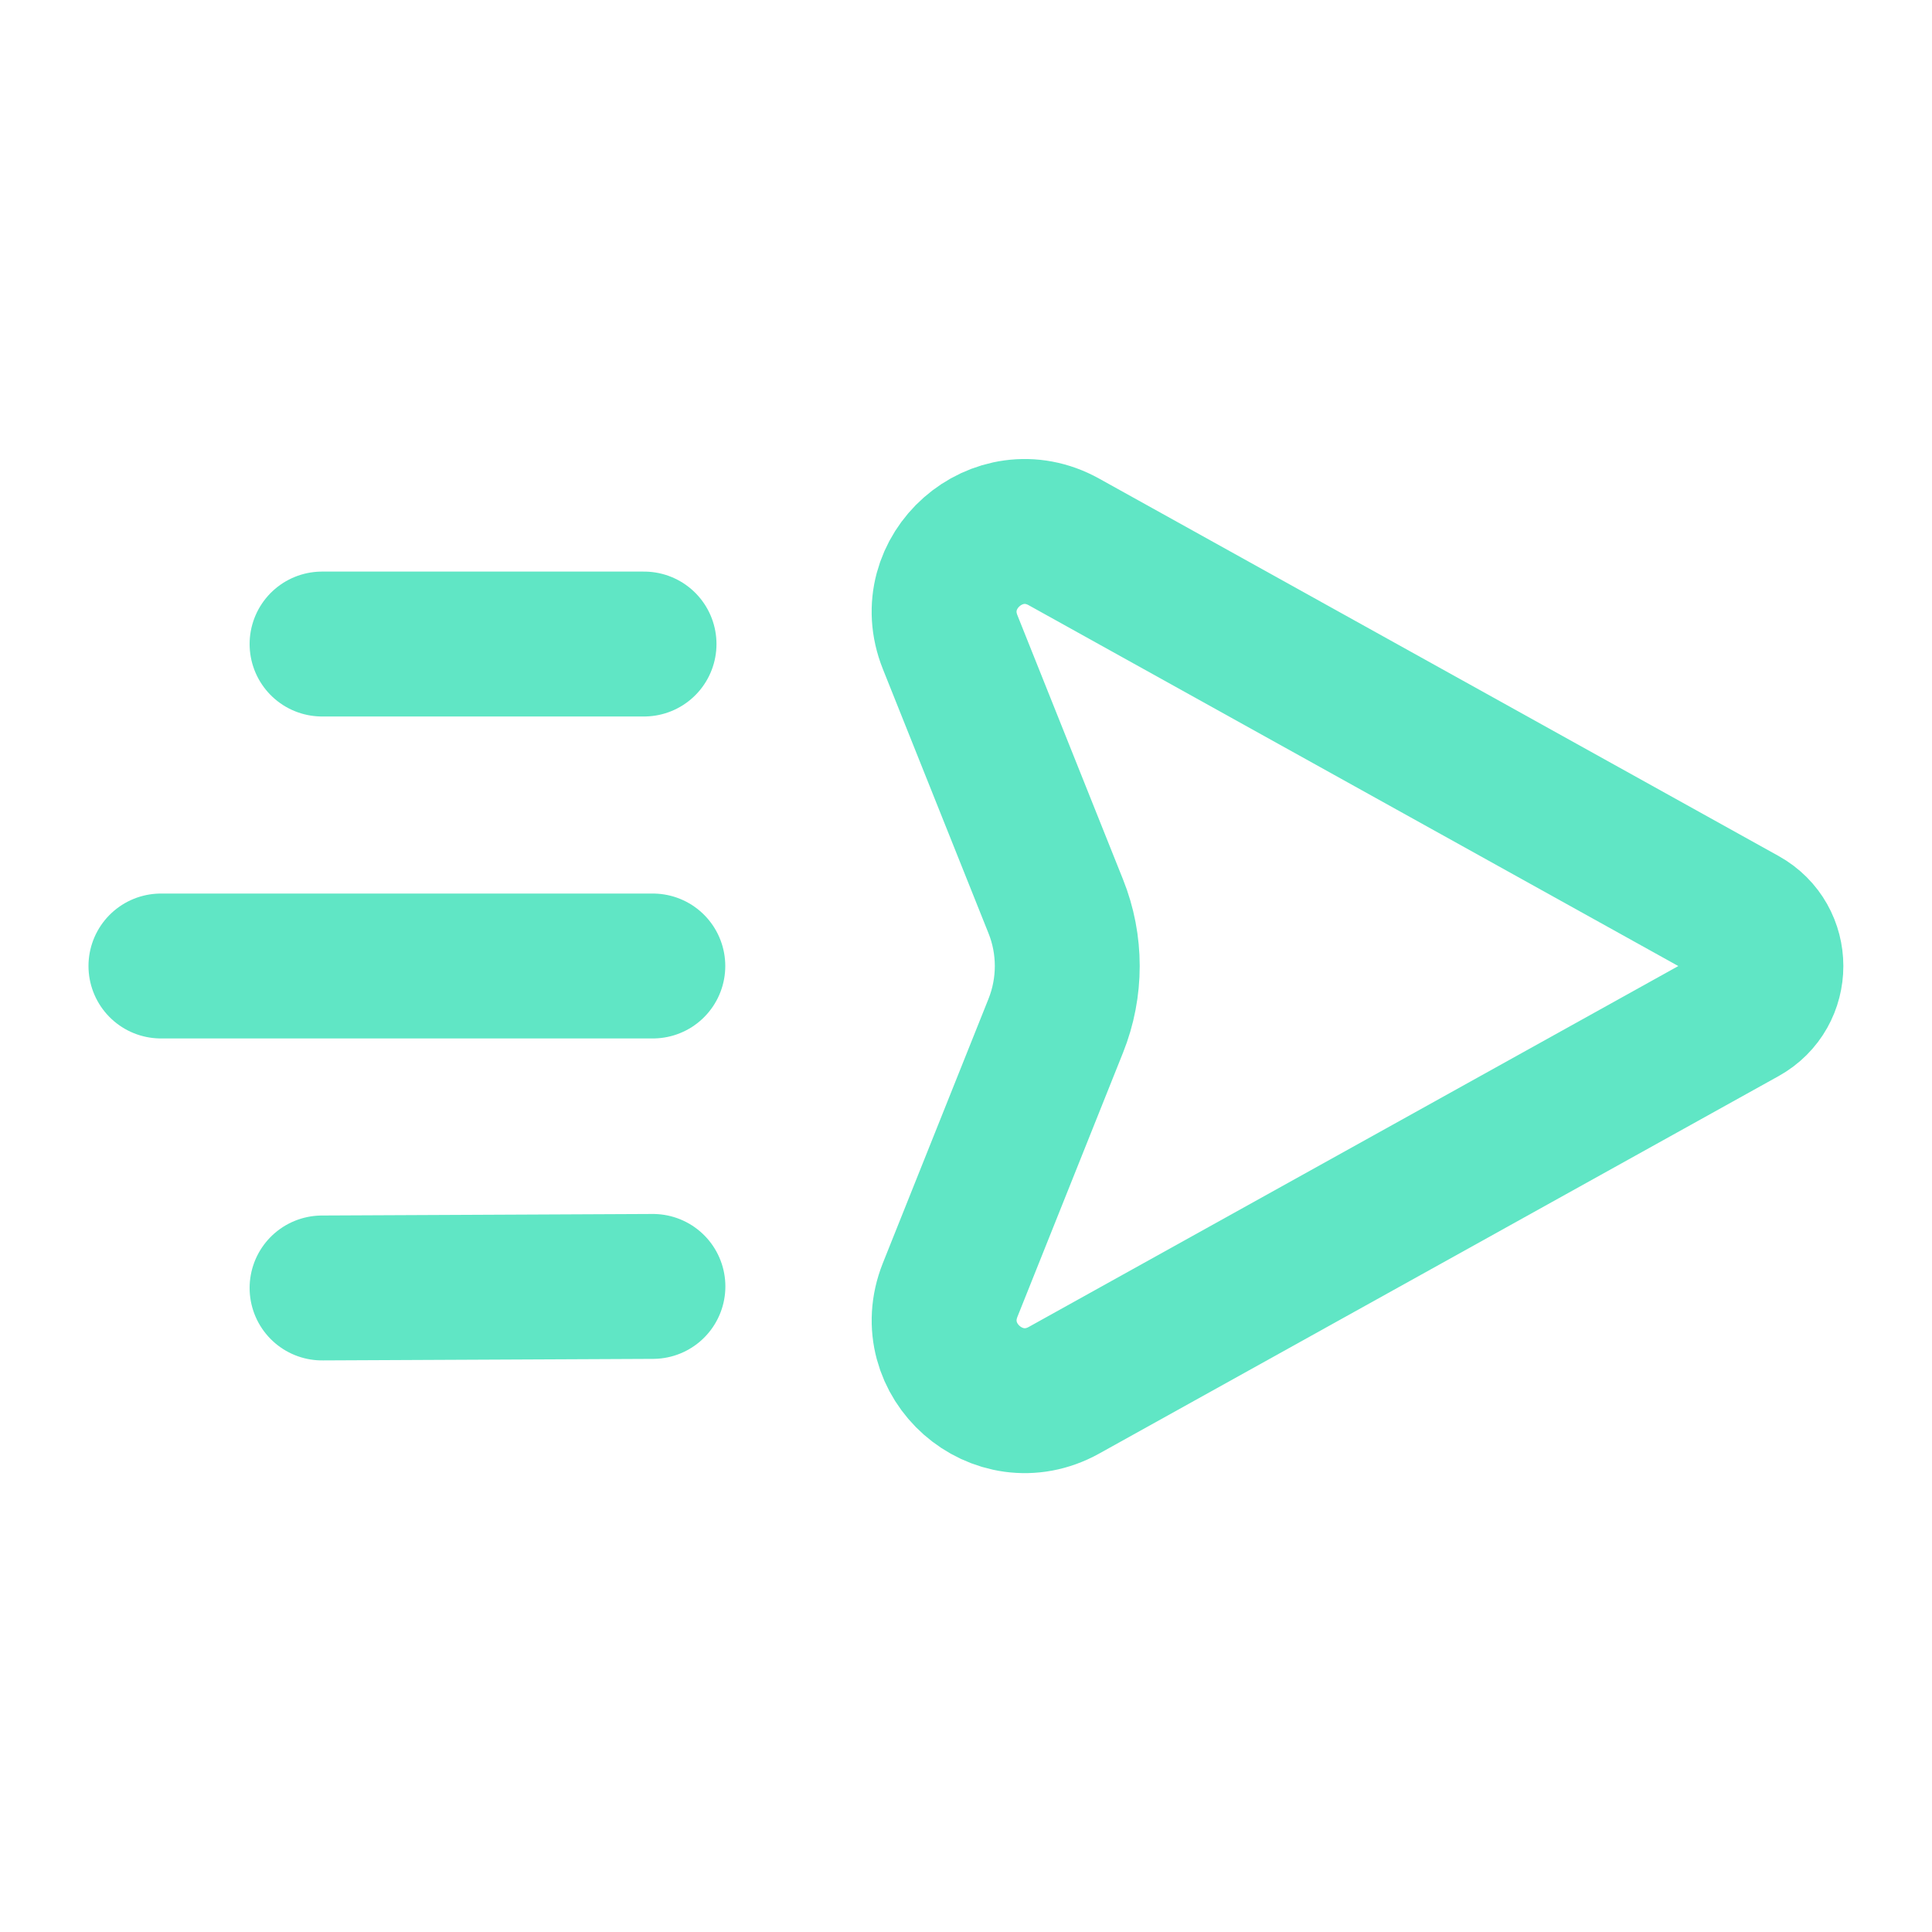 <svg width="20" height="20" viewBox="0 0 20 20" fill="none" xmlns="http://www.w3.org/2000/svg">
<path d="M6.667 6.667H3.334" stroke="#60E6C5" stroke-width="1.5" stroke-linecap="round" stroke-linejoin="round"/>
<path d="M6.759 13.317L3.334 13.333" stroke="#60E6C5" stroke-width="1.5" stroke-linecap="round" stroke-linejoin="round"/>
<path d="M6.758 10H1.666" stroke="#60E6C5" stroke-width="1.5" stroke-linecap="round" stroke-linejoin="round"/>
<path fill-rule="evenodd" clip-rule="evenodd" d="M10.929 10.619L9.836 13.353C9.545 14.082 10.329 14.772 11.014 14.392L18.048 10.484C18.427 10.273 18.427 9.728 18.048 9.517L11.014 5.61C10.329 5.229 9.544 5.92 9.836 6.648L10.929 9.382C11.088 9.778 11.088 10.222 10.929 10.619Z" stroke="#60E6C5" stroke-width="1.5" stroke-linecap="round" stroke-linejoin="round"/>
</svg>
